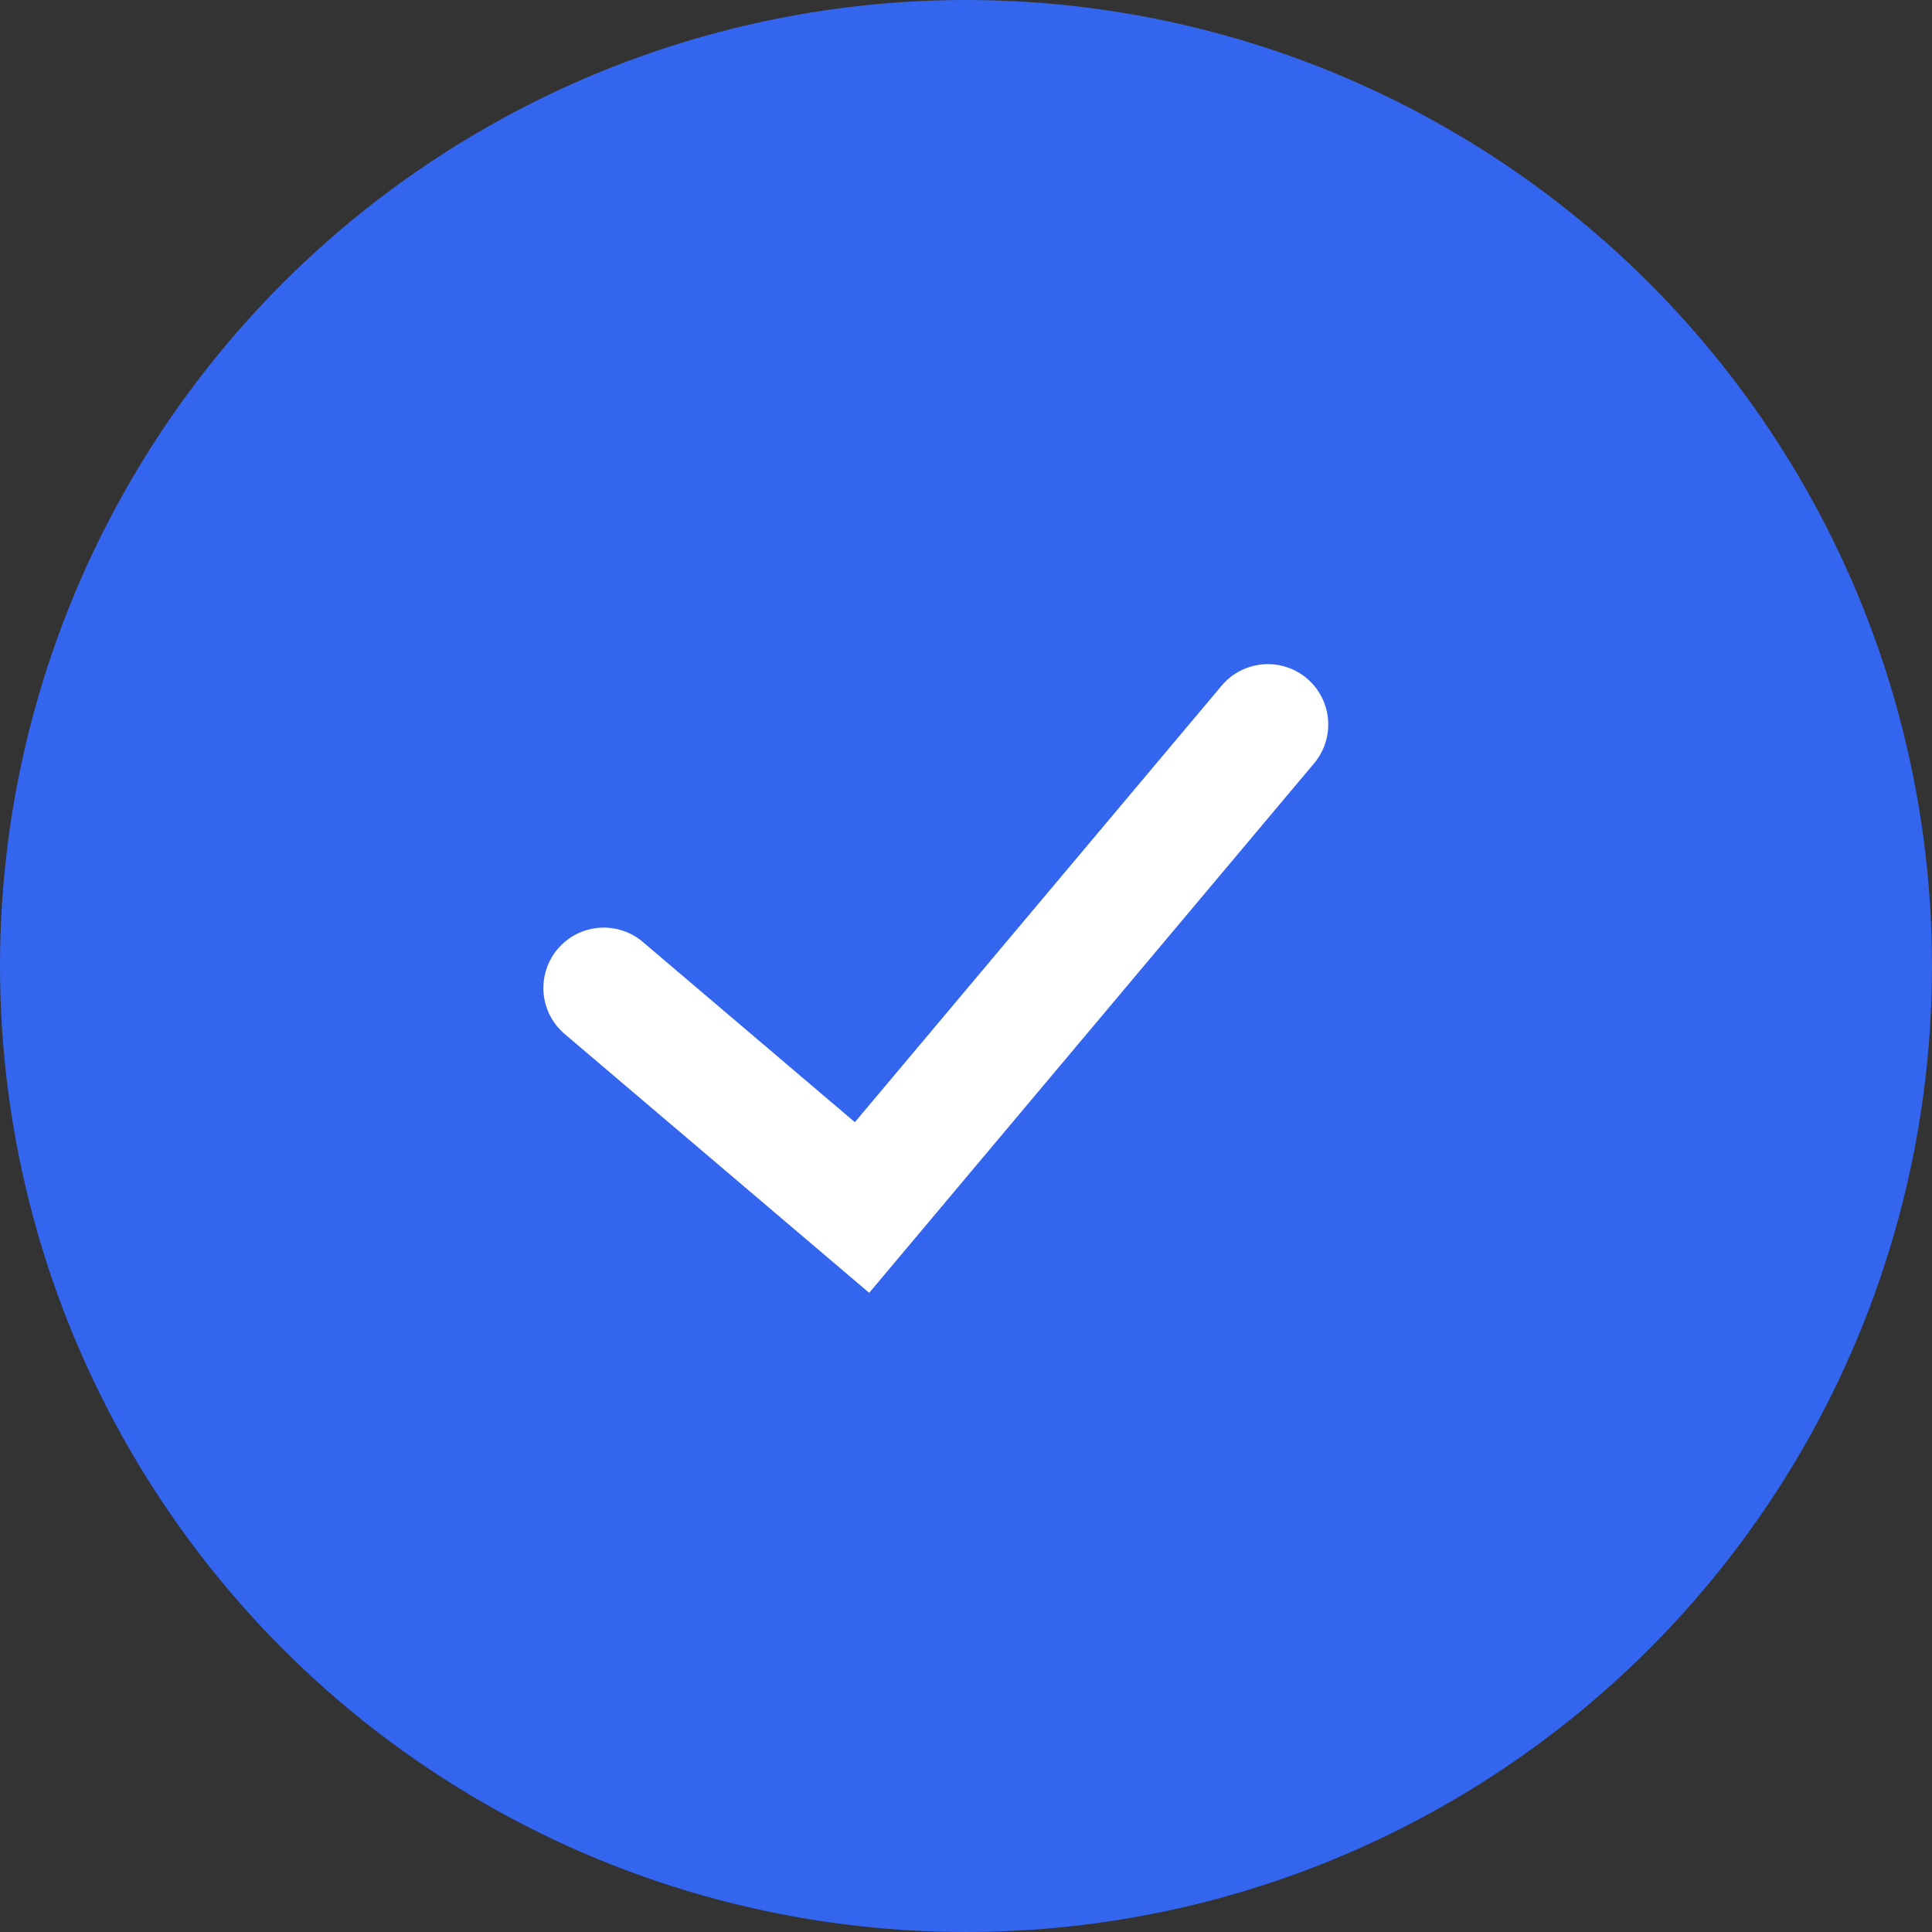 <svg width="32" height="32" viewBox="0 0 32 32" fill="none" xmlns="http://www.w3.org/2000/svg">
<rect x="0" y="0" width="32" height="32" fill="#333333" stroke="none"/>
<circle cx="16" cy="16" r="15.5" fill="#3365EF" stroke="#3365EF"/>
<path d="M10 16.364L14.278 20L21 12" stroke="white" stroke-width="2" stroke-linecap="round"/>
</svg>


